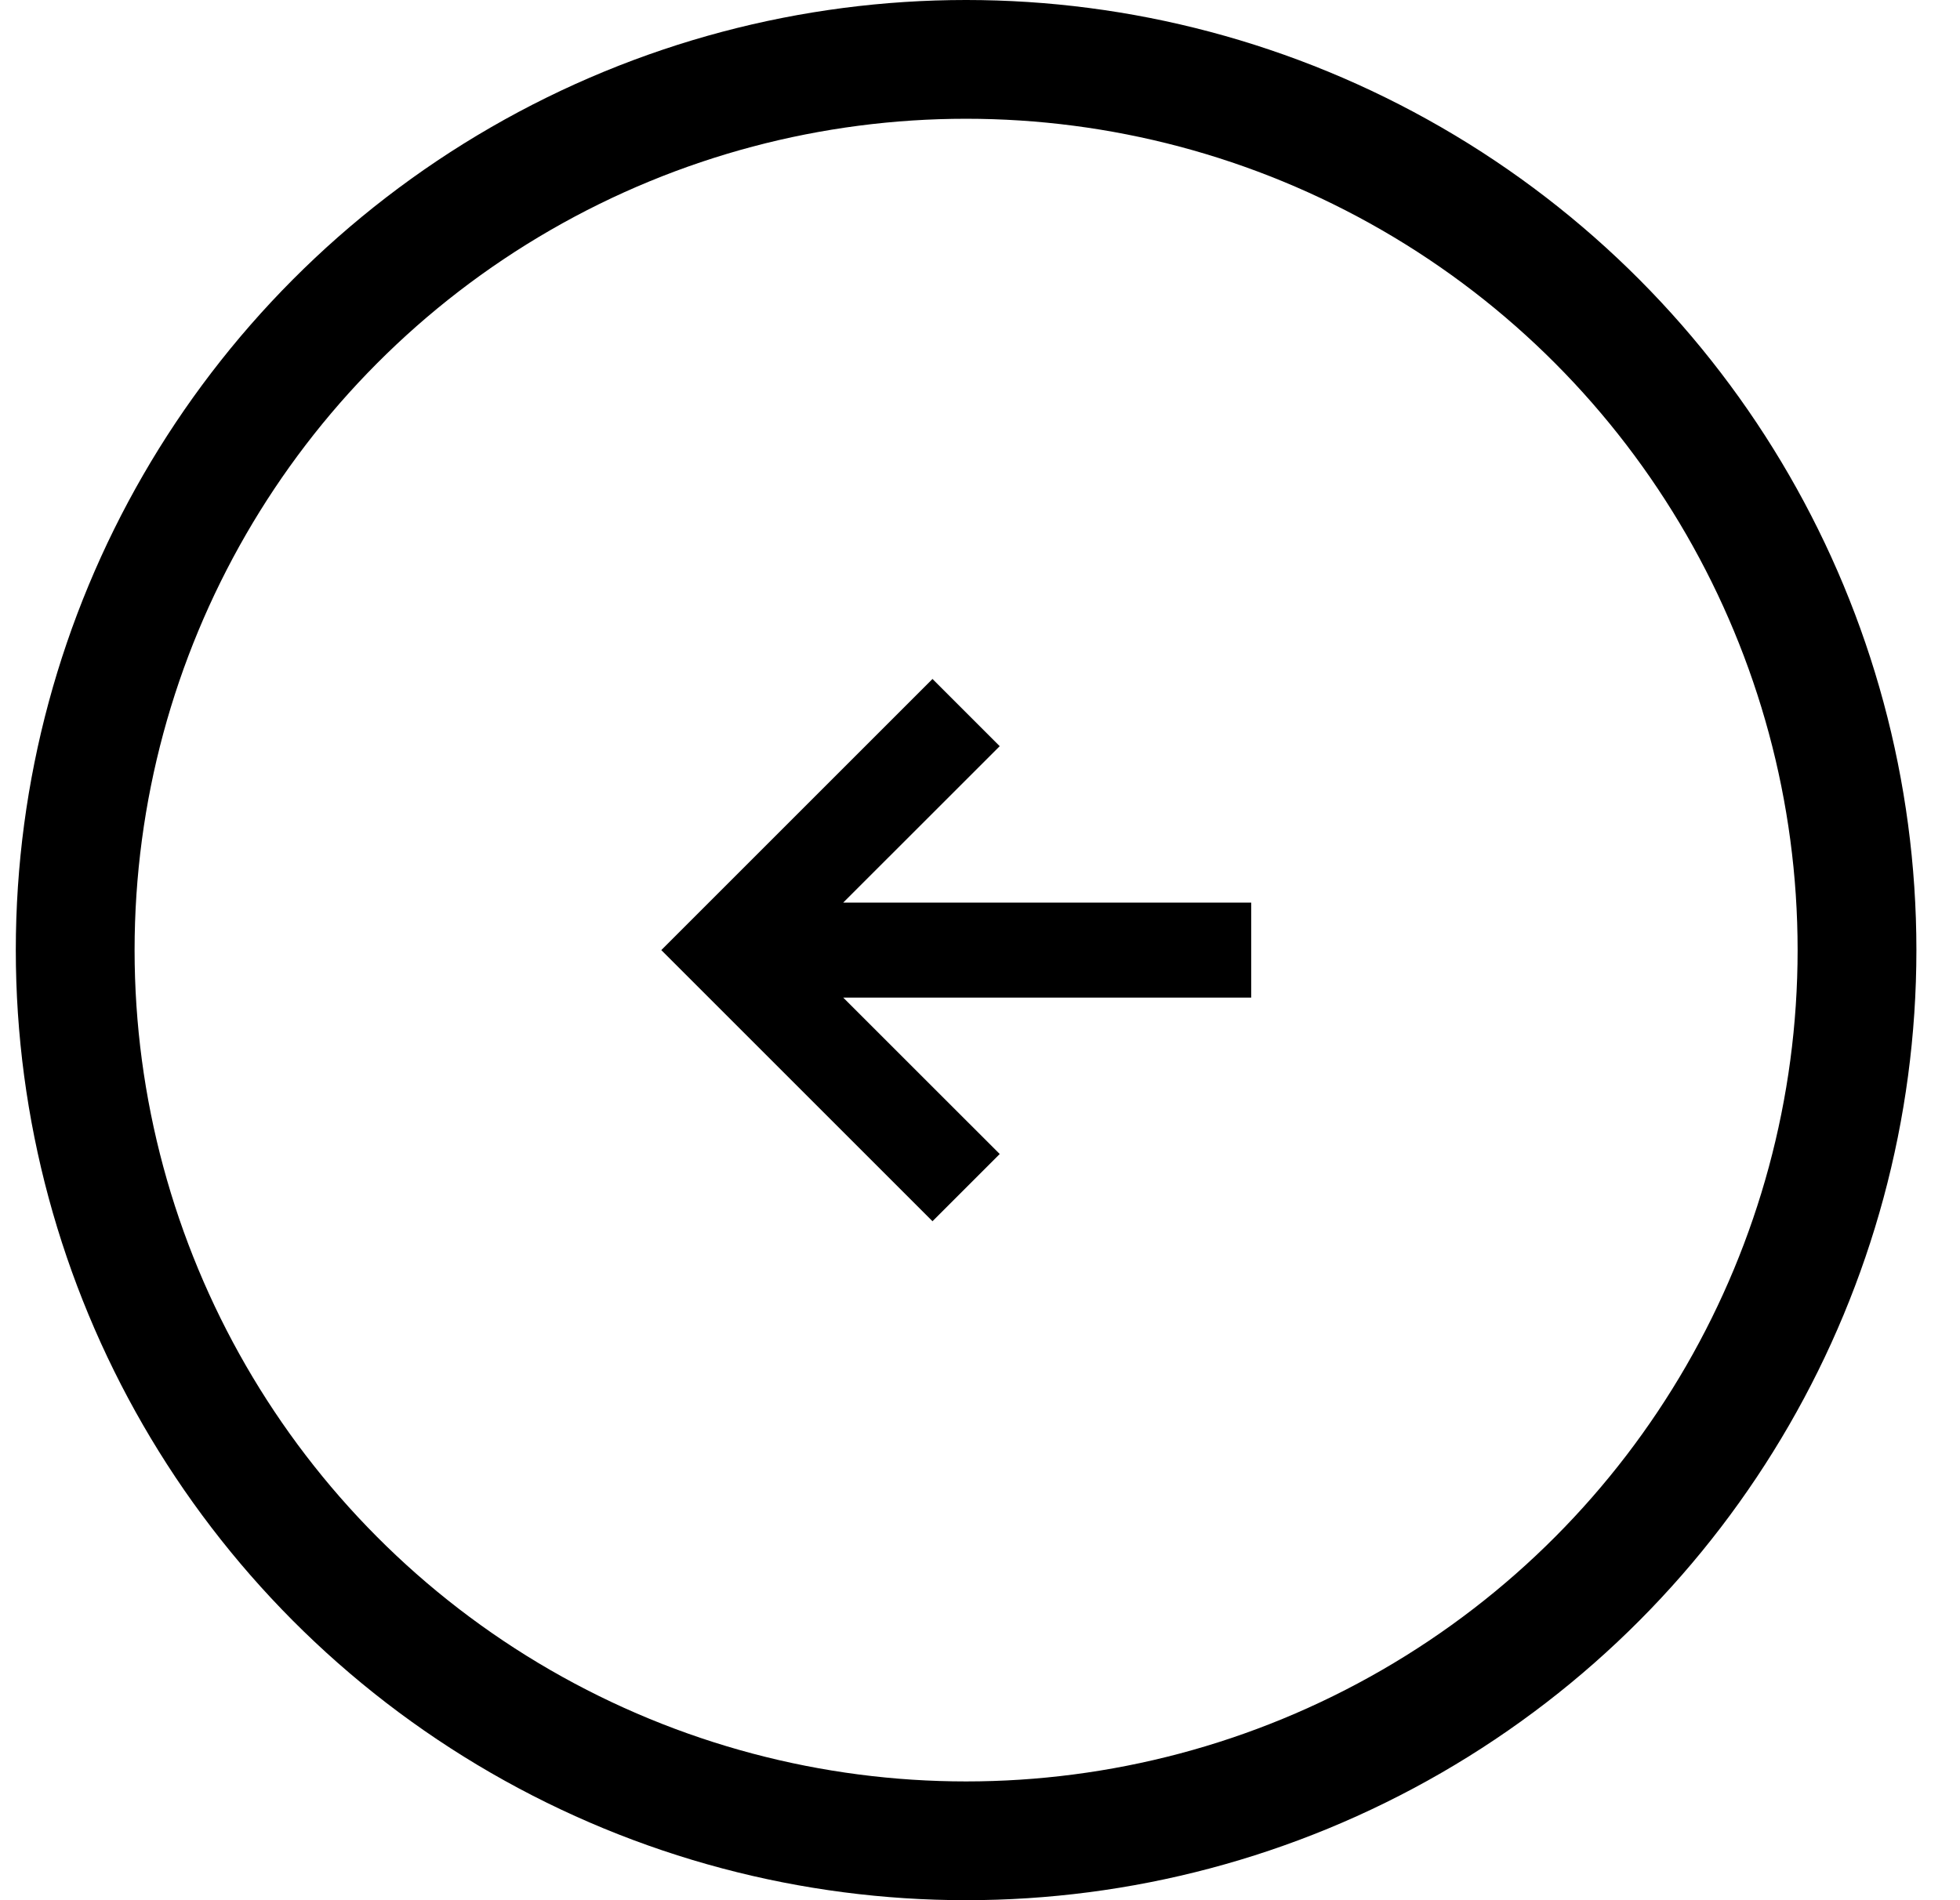 <svg width="33" height="32" viewBox="0 0 33 32" fill="none" xmlns="http://www.w3.org/2000/svg">
<circle cx="16.266" cy="16" r="15" stroke="black" stroke-width="2"/>
<path fill-rule="evenodd" clip-rule="evenodd" d="M14.197 15.2H21.066V16.8H14.197L16.832 19.434L15.7 20.566L11.134 16L15.7 11.434L16.832 12.566L14.197 15.2Z" fill="black"/>
</svg>
